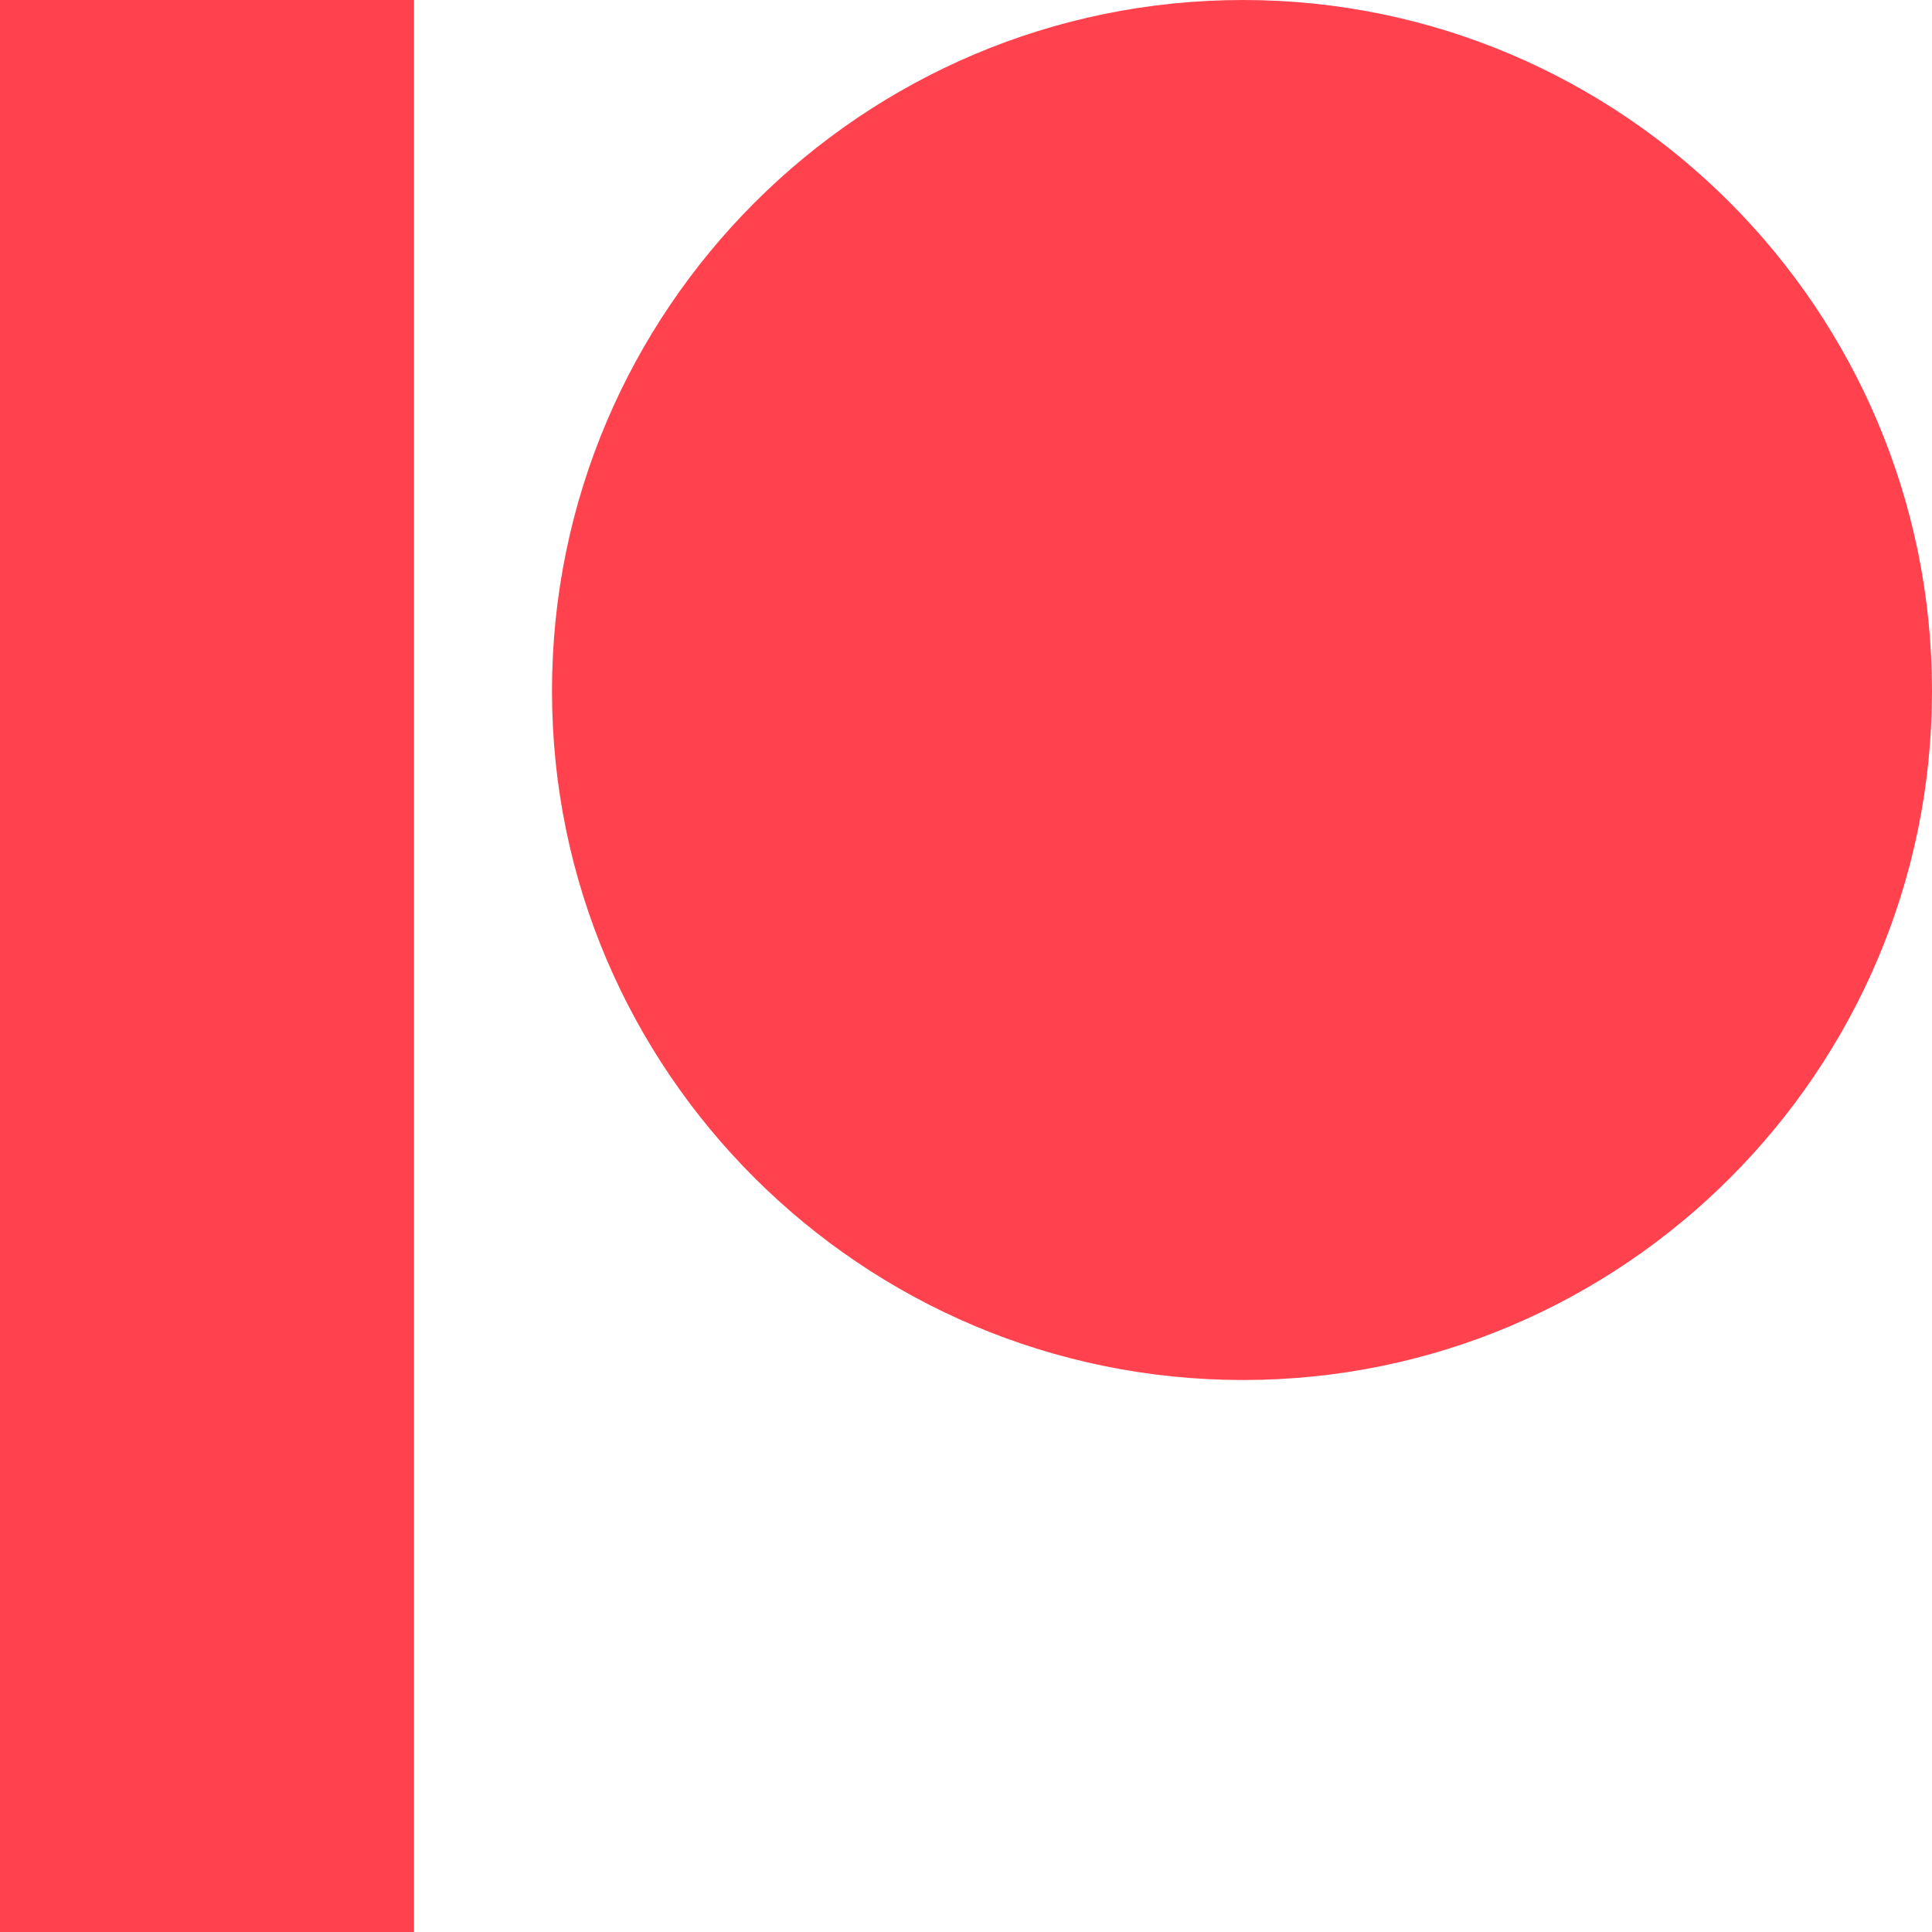 <svg xmlns="http://www.w3.org/2000/svg" viewBox="0 0 24 24" width="24" height="24" fill="none">
  <path fill="#FF424D" d="M5.143 24H0V0h5.143v24ZM24 8.584C24 3.851 20.16 0 15.442 0c-4.734 0-8.585 3.85-8.585 8.584 0 4.72 3.851 8.559 8.585 8.559 4.719 0 8.558-3.84 8.558-8.559Z" />
</svg>
